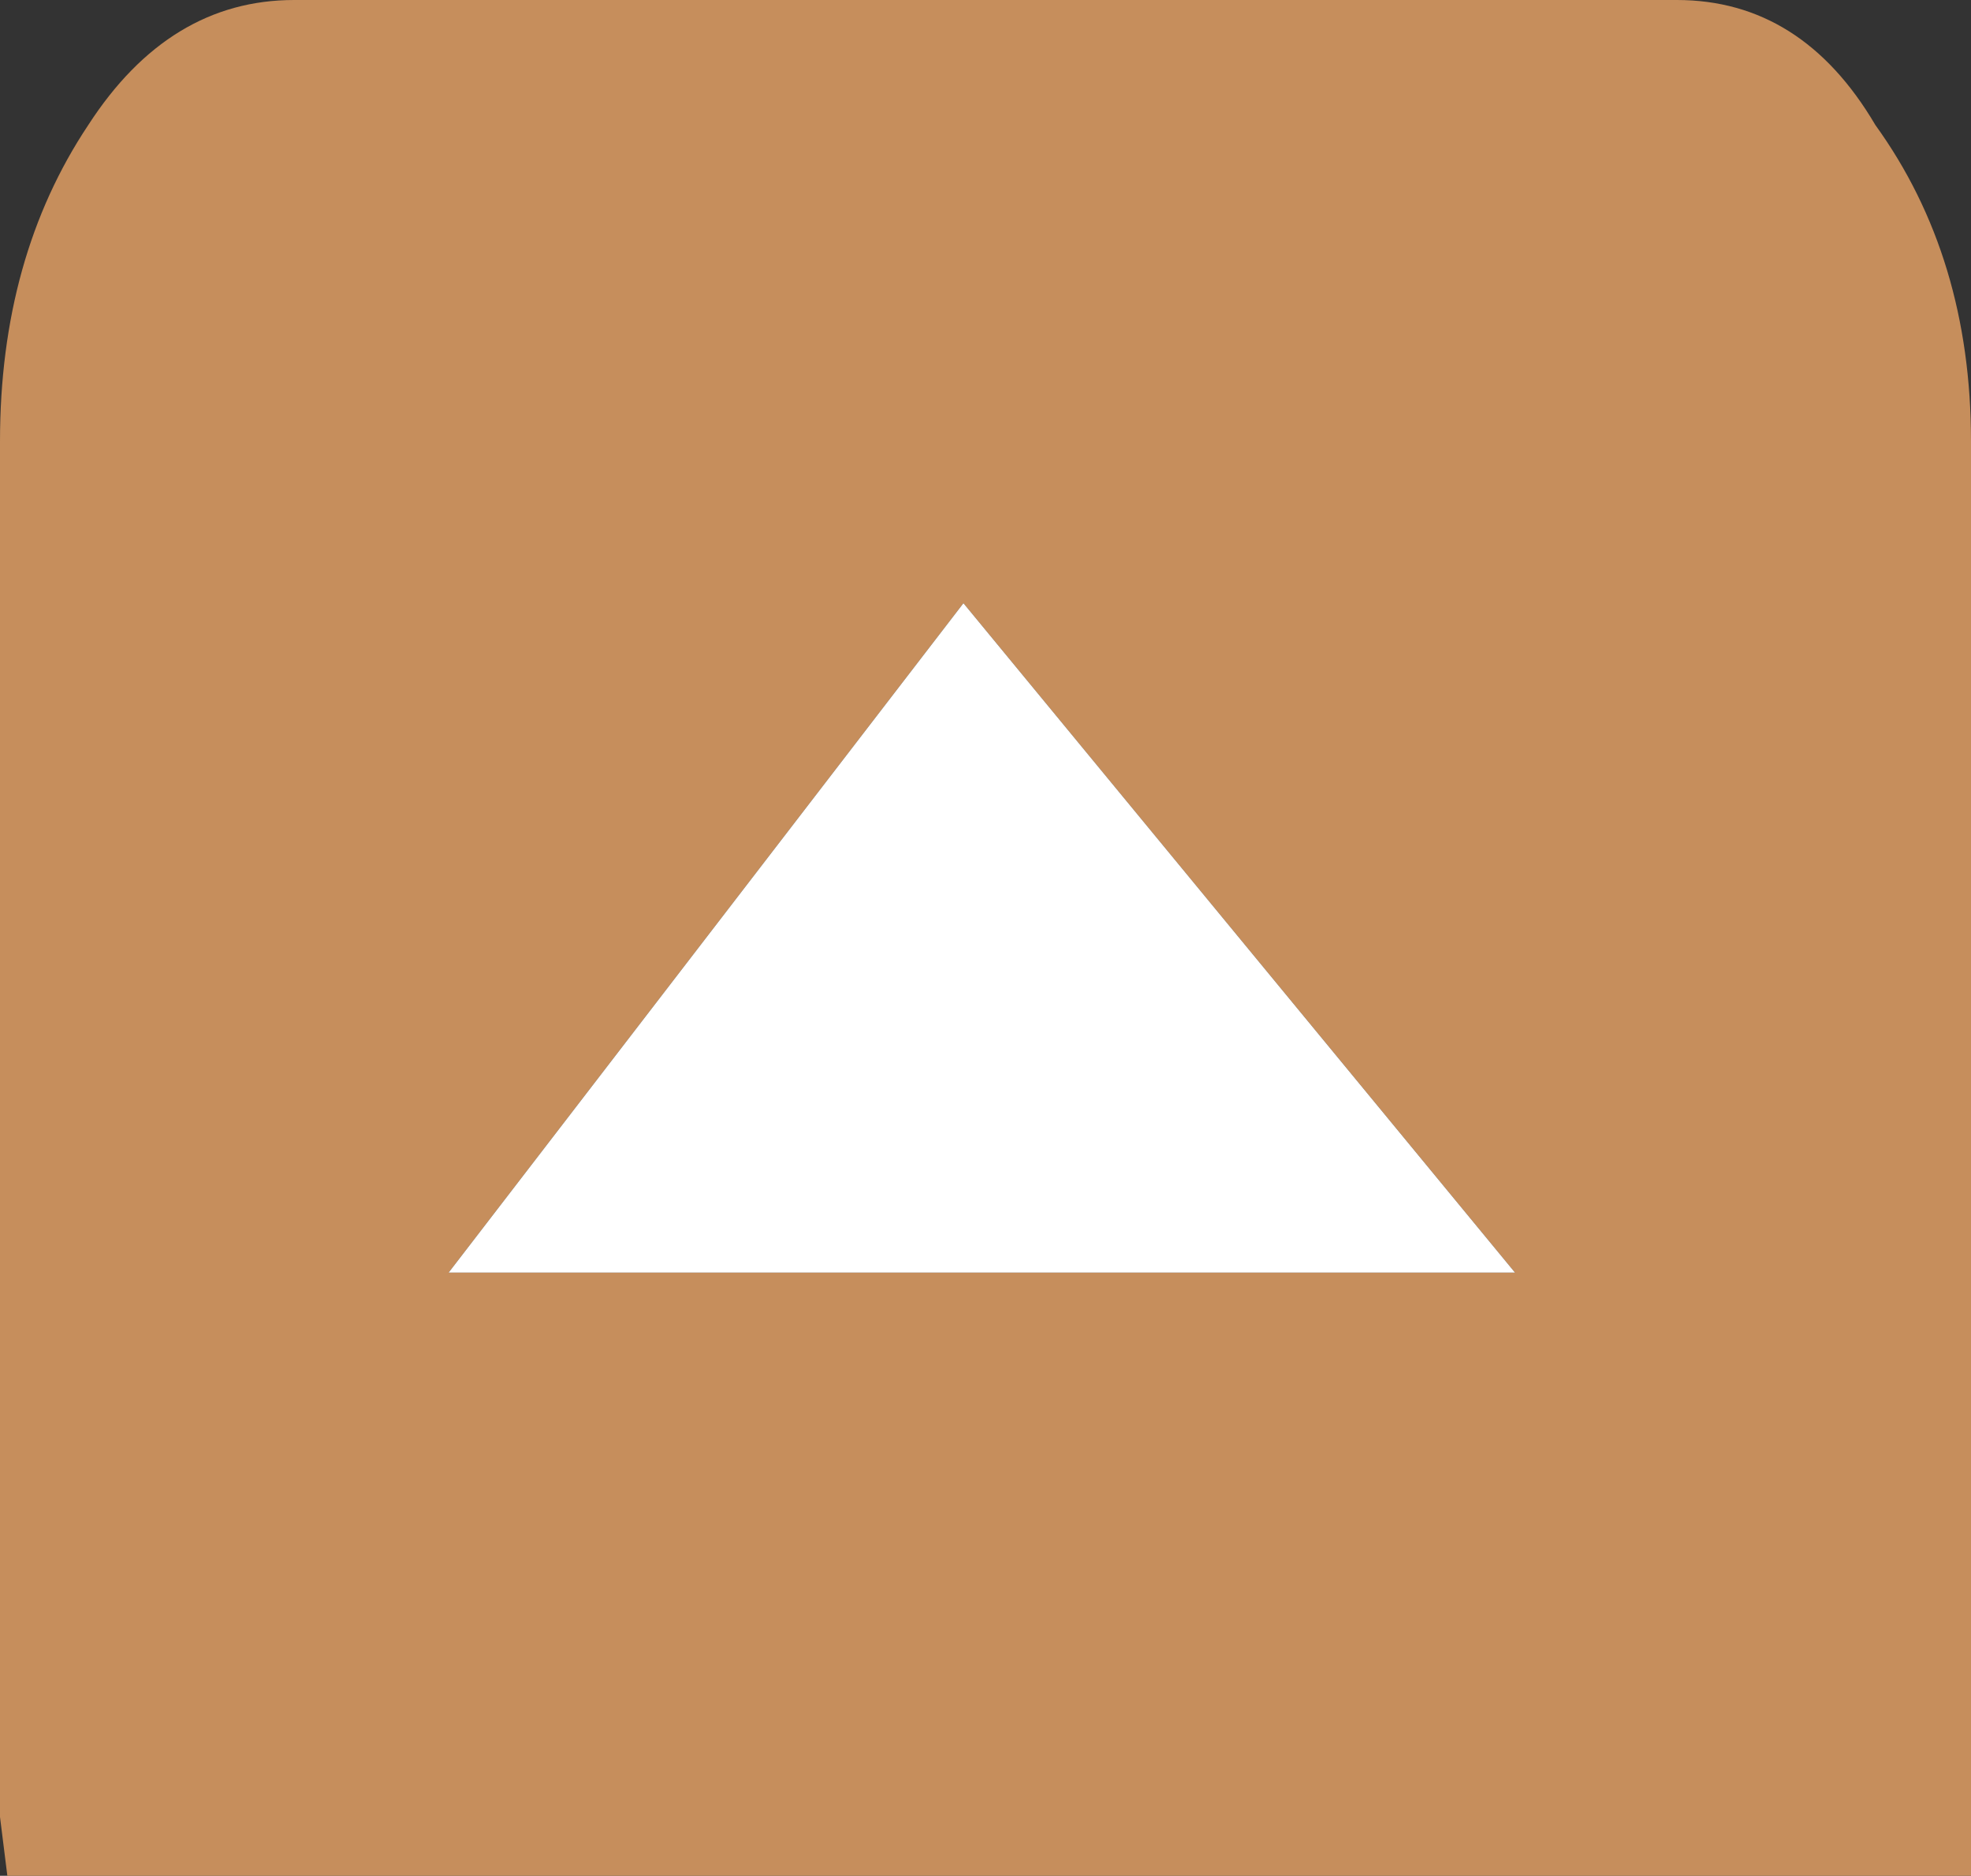 <?xml version="1.0" encoding="UTF-8" standalone="no"?>
<svg xmlns:xlink="http://www.w3.org/1999/xlink" height="12.75px" width="13.4px" xmlns="http://www.w3.org/2000/svg">
  <rect width="100%" height="100%" fill="#333333" stroke="none"/>
  <g transform="matrix(1.0, 0.0, 0.0, 1.0, 6.7, 6.35)">
    <path d="M4.7 -6.35 Q5.55 -6.35 6.05 -5.5 6.7 -4.6 6.7 -3.35 L6.7 6.0 6.7 6.4 -6.65 6.4 -6.7 6.0 -6.7 -3.35 Q-6.7 -4.6 -6.1 -5.5 -5.55 -6.35 -4.7 -6.35 L4.7 -6.35 M-3.65 2.3 L3.6 2.3 -0.15 -2.25 -3.65 2.3" fill="#c68e5c" fill-rule="evenodd" stroke="none"/>
    <path d="M-3.65 2.3 L-0.15 -2.25 3.6 2.3 -3.65 2.3" fill="#ffffff" fill-rule="evenodd" stroke="none"/>
  </g>
</svg>
